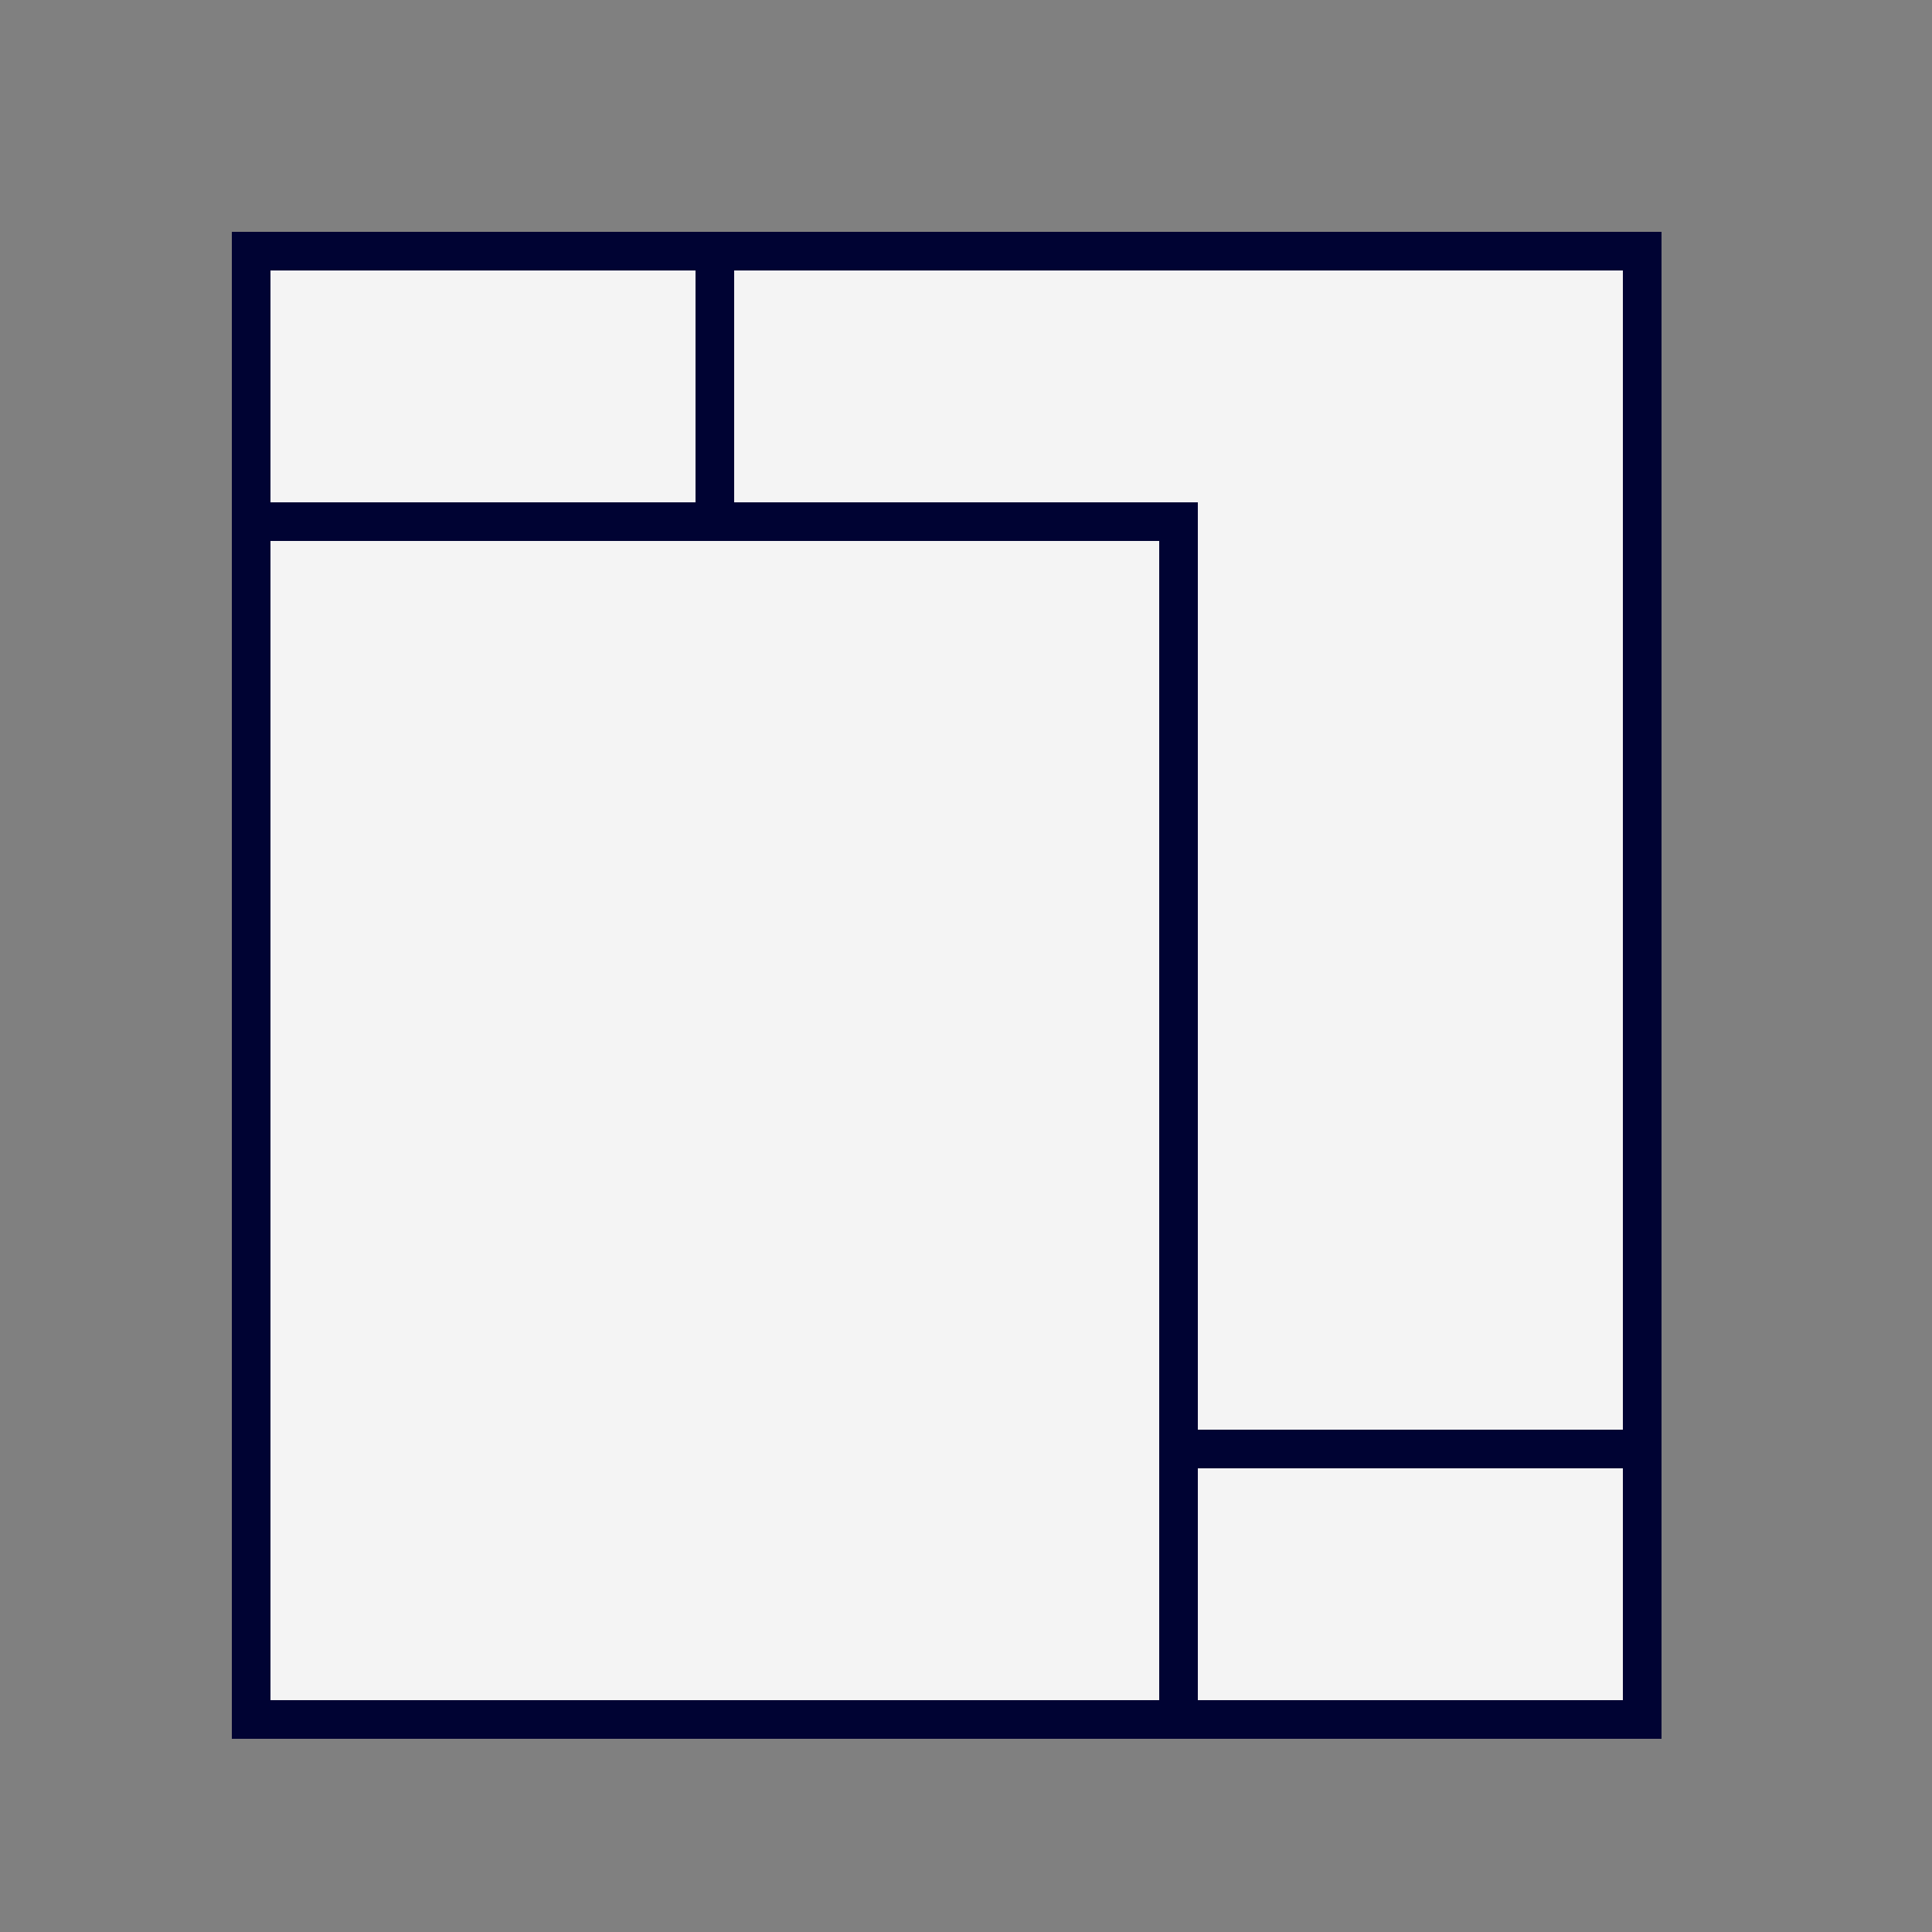 <svg xmlns="http://www.w3.org/2000/svg" width="50" height="50" viewBox="0 0 50 50"><rect x="0" y="0" width="50" height="50" fill="#808080" stroke="none"/><path fill="#F4F4F4" stroke="#000333" stroke-miterlimit="10" d="M6.5 6.5h36v38h-36z"/><path fill="#F4F4F4" stroke="#000333" stroke-miterlimit="10" d="M18.5 6.5h24v31h-24z"/><path fill="#F4F4F4" stroke="#000333" stroke-miterlimit="10" d="M6.5 13.5h24v31h-24z"/></svg>